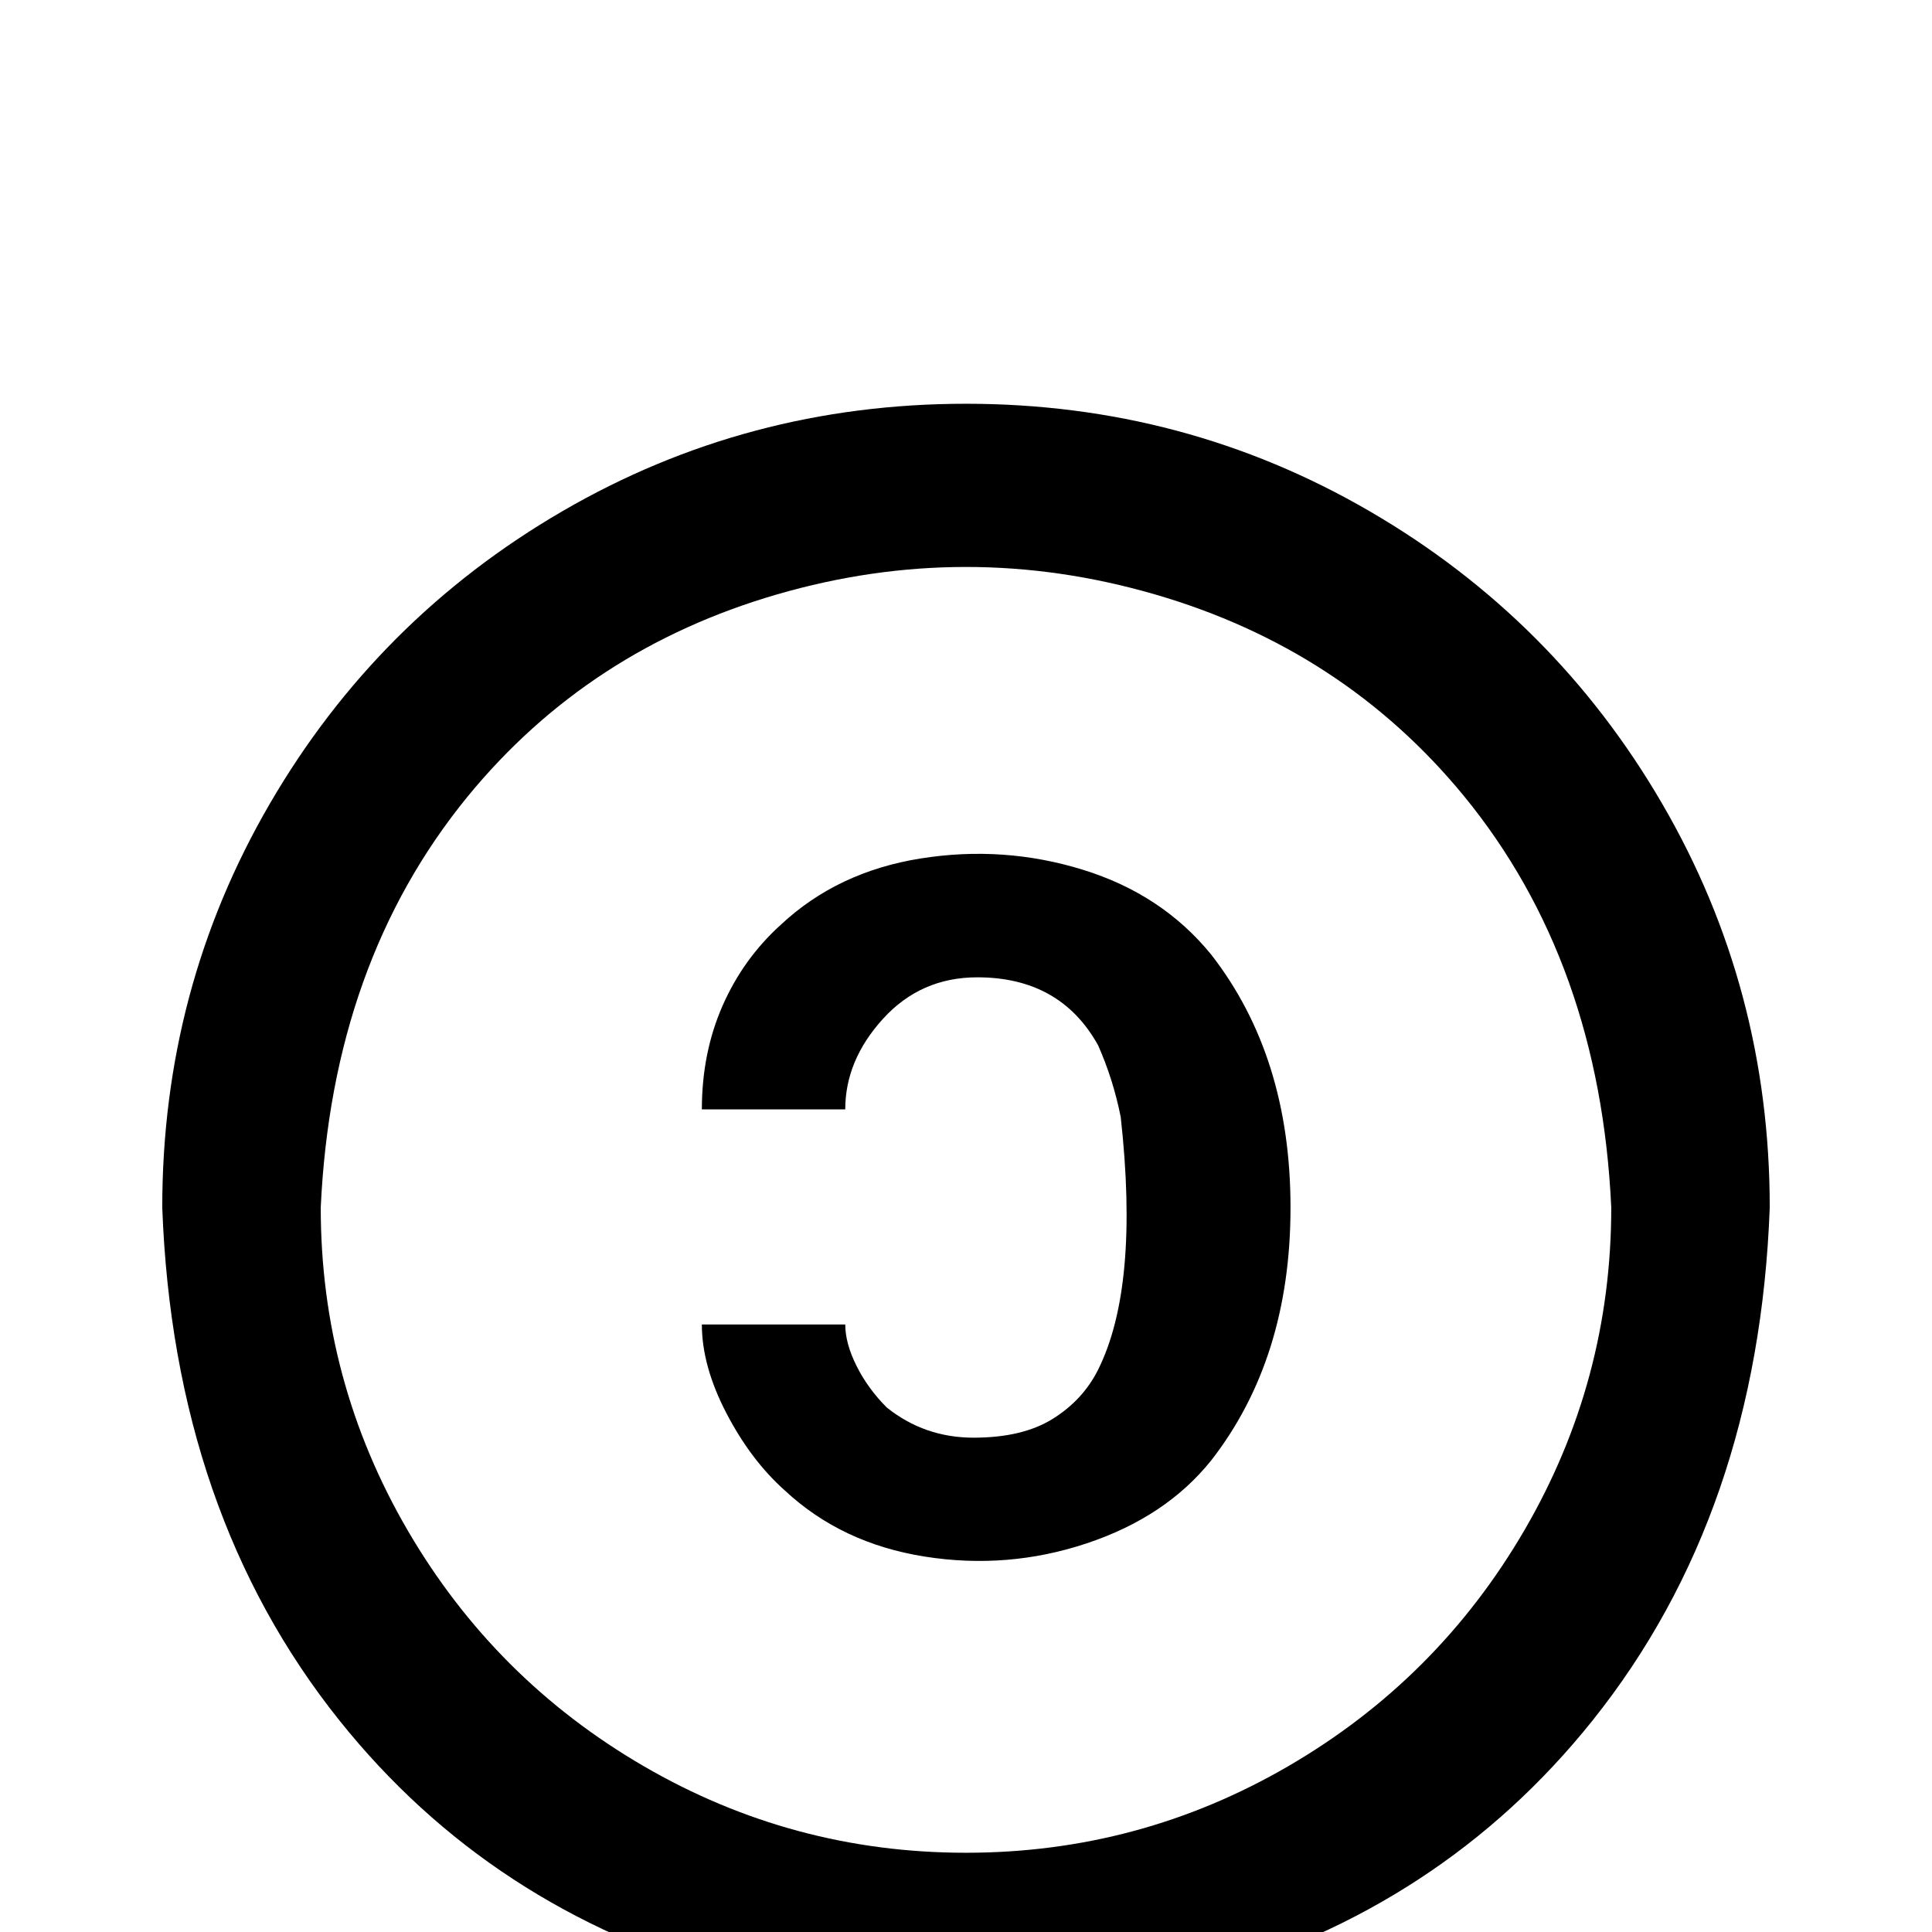 <svg xmlns="http://www.w3.org/2000/svg" viewBox="0 -512 512 512">
	<path fill="#000000" d="M297 -216Q302 -171 291 -149Q287 -141 279 -136Q271 -131 258 -131Q245 -131 235 -139Q230 -144 227 -150Q224 -156 224 -161H186Q186 -150 192.5 -137.5Q199 -125 208 -117Q223 -103 245 -99.5Q267 -96 288 -103Q309 -110 321 -125Q342 -152 342 -192Q342 -232 321 -259Q308 -275 287 -281.5Q266 -288 244 -284.5Q222 -281 207 -267Q197 -258 191.5 -245.5Q186 -233 186 -218H224Q224 -231 234 -242Q244 -253 259 -253Q281 -253 291 -235Q295 -226 297 -216ZM256 -405Q198 -405 149 -376.5Q100 -348 71.5 -299Q43 -250 43 -192Q46 -111 90 -56Q130 -6 194 12Q256 29 318 12Q382 -6 422 -56Q466 -111 469 -192Q469 -250 440.5 -299Q412 -348 363 -376.5Q314 -405 256 -405ZM85 -192Q88 -257 124 -301Q156 -340 206 -354.5Q256 -369 306 -354.5Q356 -340 388 -301Q424 -257 427 -192Q427 -146 404 -106.5Q381 -67 341.5 -44Q302 -21 256 -21Q210 -21 170.5 -44Q131 -67 108 -106.5Q85 -146 85 -192Z"/>
</svg>